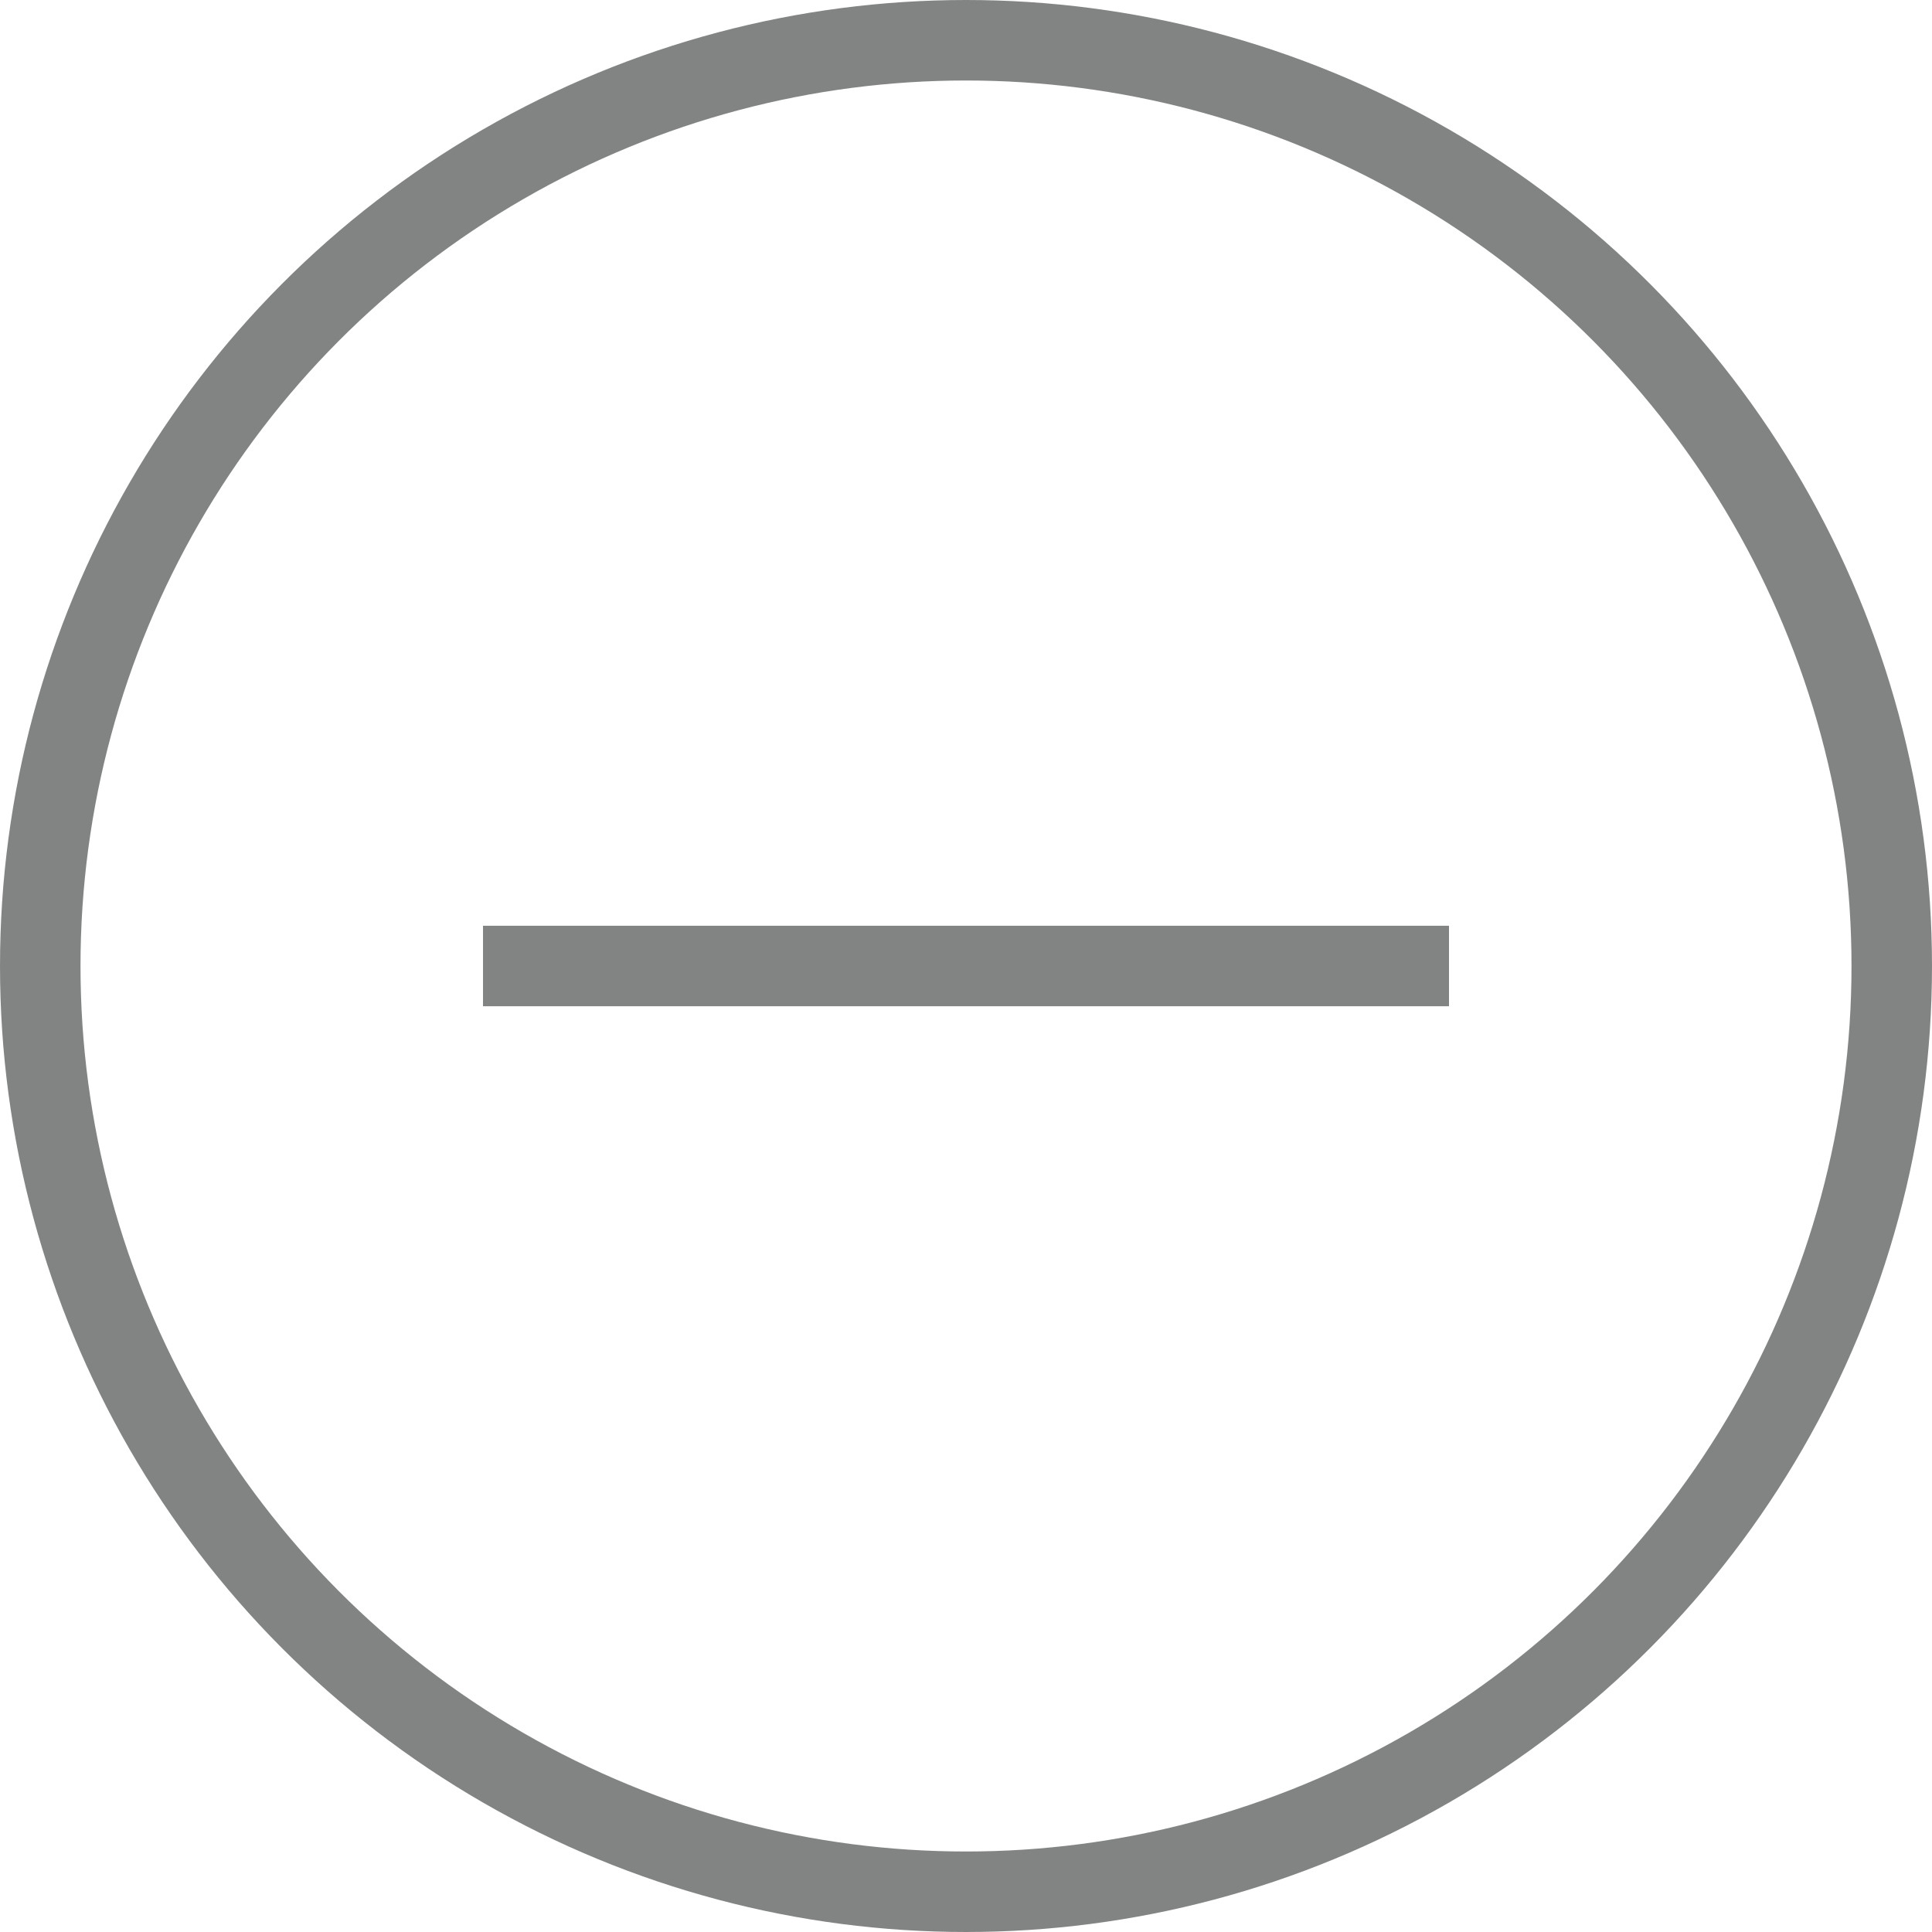 <svg width="24" height="24" viewBox="0 0 24 24" fill="none" xmlns="http://www.w3.org/2000/svg">
<g opacity="0.5">
<circle cx="12" cy="12" r="11.5" stroke="#050A09"/>
<rect x="6" y="11.5" width="12" height="1" fill="#050A09"/>
</g>
</svg>

